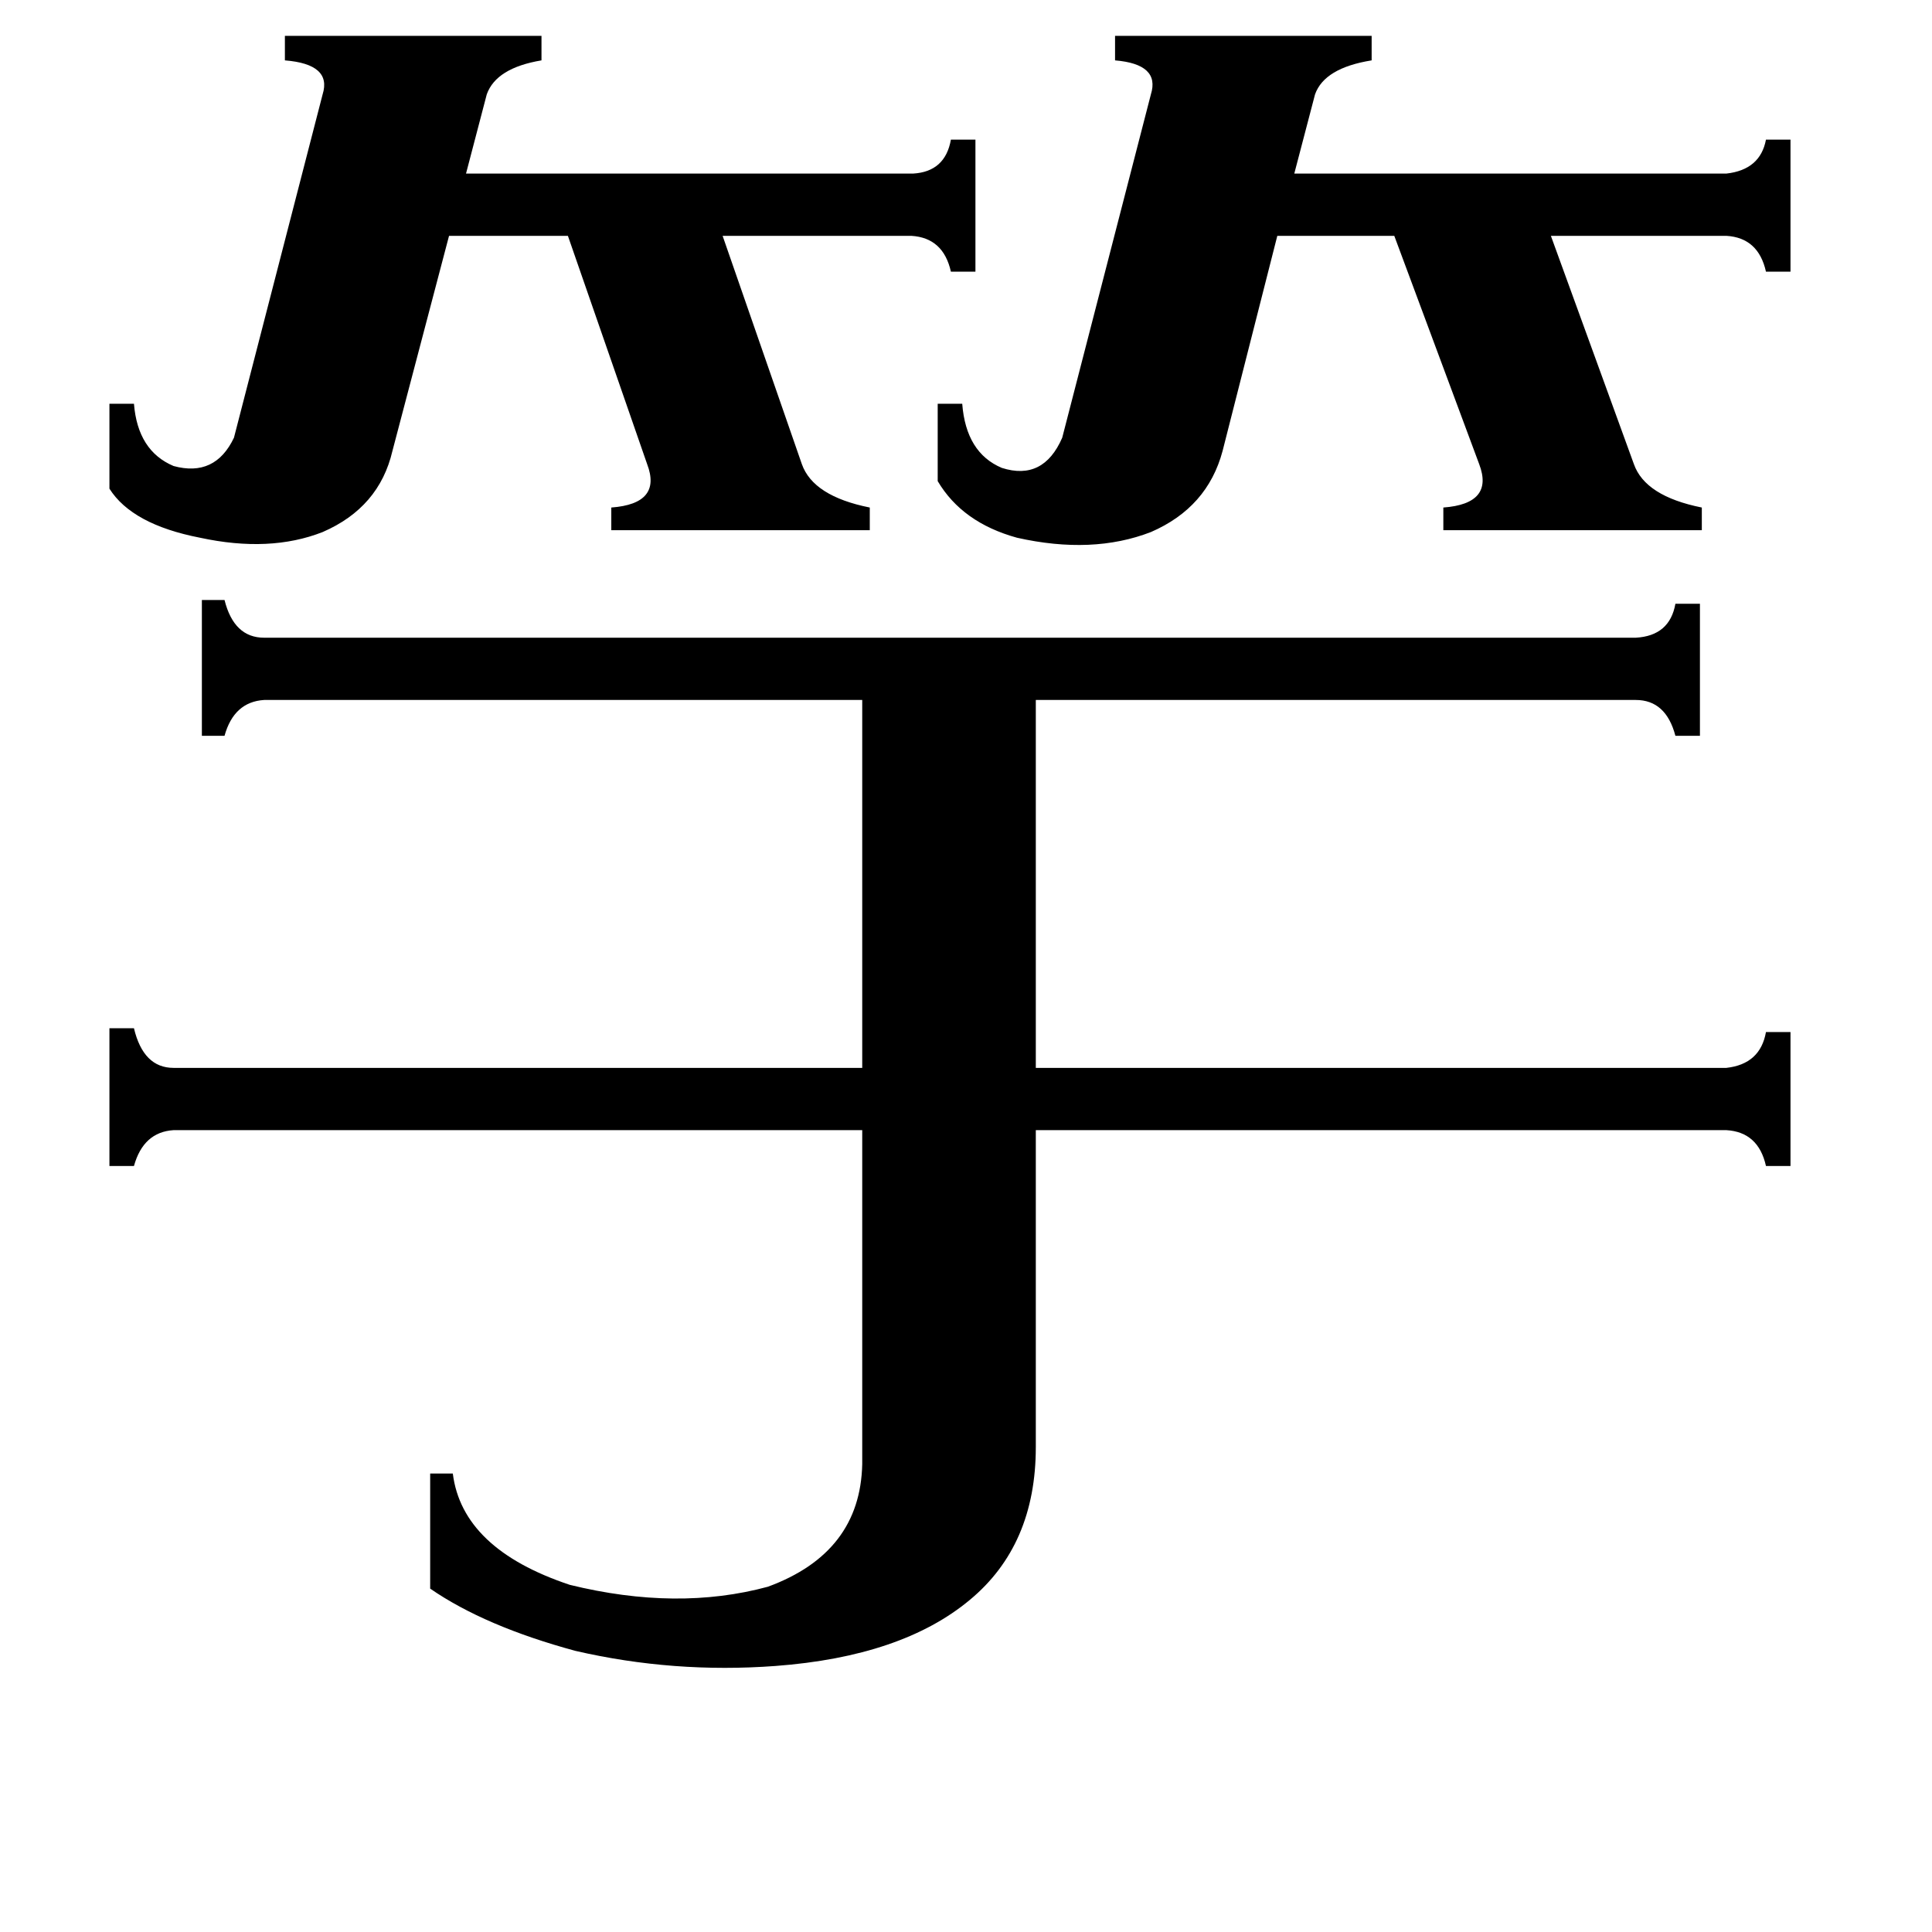 <svg xmlns="http://www.w3.org/2000/svg" viewBox="0 -800 1024 1024">
	<path fill="#000000" d="M497 -586H510Q512 -560 531 -552Q553 -545 563 -568L610 -750Q615 -766 591 -768V-781H727V-768Q702 -764 697 -750L686 -708H915Q933 -710 936 -726H949V-656H936Q932 -674 915 -675H822L866 -554Q872 -537 902 -531V-519H765V-531Q792 -533 784 -554L739 -675H677L648 -561Q640 -531 610 -518Q579 -506 539 -515Q510 -523 497 -545ZM58 -586H71Q73 -561 92 -553Q114 -547 124 -568L171 -750Q176 -766 151 -768V-781H287V-768Q263 -764 258 -750L247 -708H484Q501 -709 504 -726H517V-656H504Q500 -674 483 -675H383L425 -554Q431 -537 461 -531V-519H324V-531Q351 -533 343 -554L301 -675H238L208 -561Q201 -531 171 -518Q143 -507 106 -515Q70 -522 58 -541ZM915 -234Q933 -236 936 -253H949V-182H936Q932 -200 915 -201H549V-33Q549 19 514 48Q478 78 411 83Q357 87 305 75Q257 62 228 42V-19H240Q245 21 302 40Q359 54 407 41Q456 23 457 -24V-201H92Q76 -200 71 -182H58V-255H71Q76 -234 92 -234H457V-429H140Q124 -428 119 -410H107V-482H119Q124 -462 140 -462H867Q885 -463 888 -480H901V-410H888Q883 -429 867 -429H549V-234Z"/>
</svg>